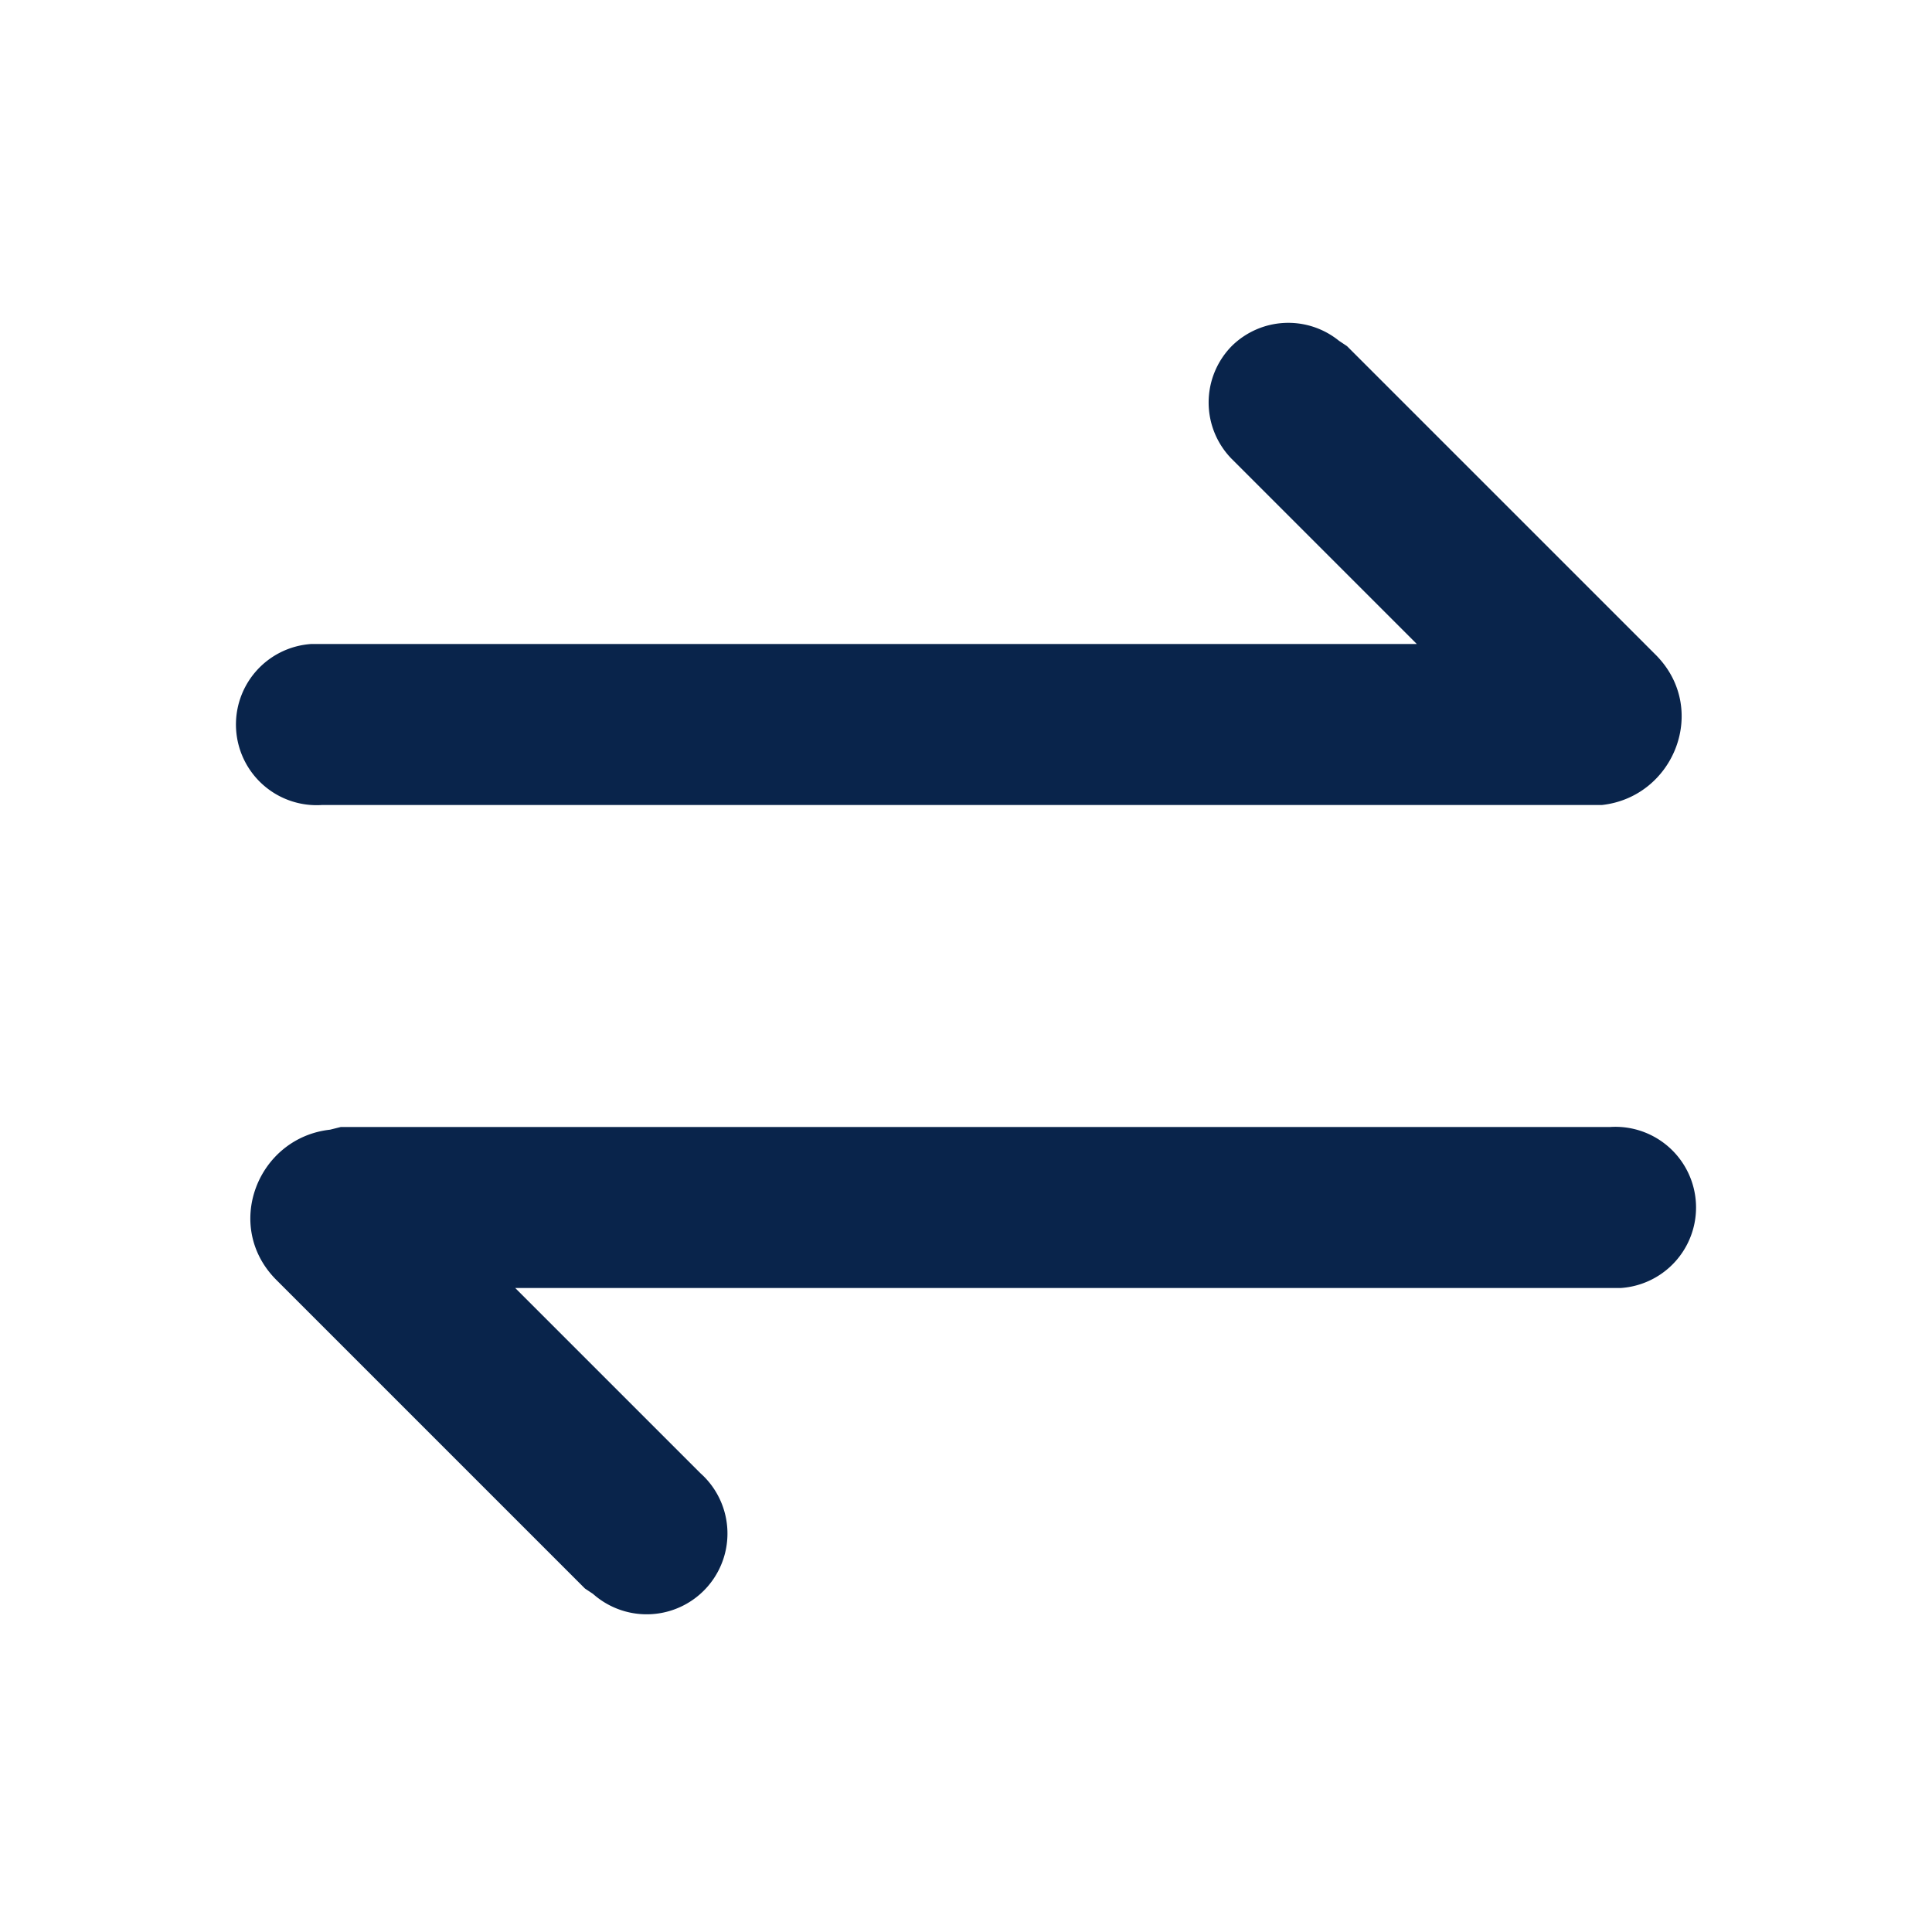 <svg width="24px" height="24px" viewBox="0 0 0.72 0.72" version="1.1" xmlns="http://www.w3.org/2000/svg" xmlns:xlink="http://www.w3.org/1999/xlink">
    <title>transfer_line</title>
    <g id="页面-1" stroke="none" stroke-width="1" fill="none" fill-rule="evenodd">
        <g id="Arrow" transform="translate(-912)" fill-rule="nonzero">
            <g id="transfer_line" transform="translate(912)">
                <path d="M0.72 0v0.72H0V0h0.72ZM0.378 0.698l0 0 -0.002 0.001 -0.001 0 0 0 -0.002 -0.001c0 0 -0.001 0 -0.001 0l0 0 -0.001 0.013 0 0.001 0 0 0.003 0.002 0 0 0 0 0.003 -0.002 0 0 0 -0.001 -0.001 -0.013c0 0 0 -0.001 -0.001 -0.001Zm0.008 -0.003 0 0 -0.006 0.003 0 0 0 0 0.001 0.013 0 0 0 0 0.006 0.003c0 0 0.001 0 0.001 0l0 0 -0.001 -0.018c0 0 0 -0.001 -0.001 -0.001Zm-0.021 0a0.001 0.001 0 0 0 -0.001 0l0 0 -0.001 0.018c0 0 0 0.001 0.001 0.001l0 0 0.006 -0.003 0 0 0 0 0.001 -0.013 0 0 0 0 -0.006 -0.003Z" id="MingCute" fill-rule="nonzero"/>
                <path d="M0.6 0.42a0.03 0.03 0 0 1 0.004 0.06L0.6 0.48H0.192l0.069 0.069a0.03 0.03 0 0 1 -0.04 0.045l-0.003 -0.002 -0.115 -0.115c-0.02 -0.02 -0.007 -0.053 0.02 -0.056L0.127 0.42H0.6Zm-0.141 -0.291a0.03 0.03 0 0 1 0.04 -0.002l0.003 0.002 0.115 0.115c0.02 0.02 0.007 0.053 -0.02 0.056l-0.003 0H0.12a0.03 0.03 0 0 1 -0.004 -0.06L0.12 0.24h0.408l-0.069 -0.069a0.03 0.03 0 0 1 0 -0.042Z" id="形状" fill="#09244B"/>
            </g>
        </g>
    </g>
</svg>
